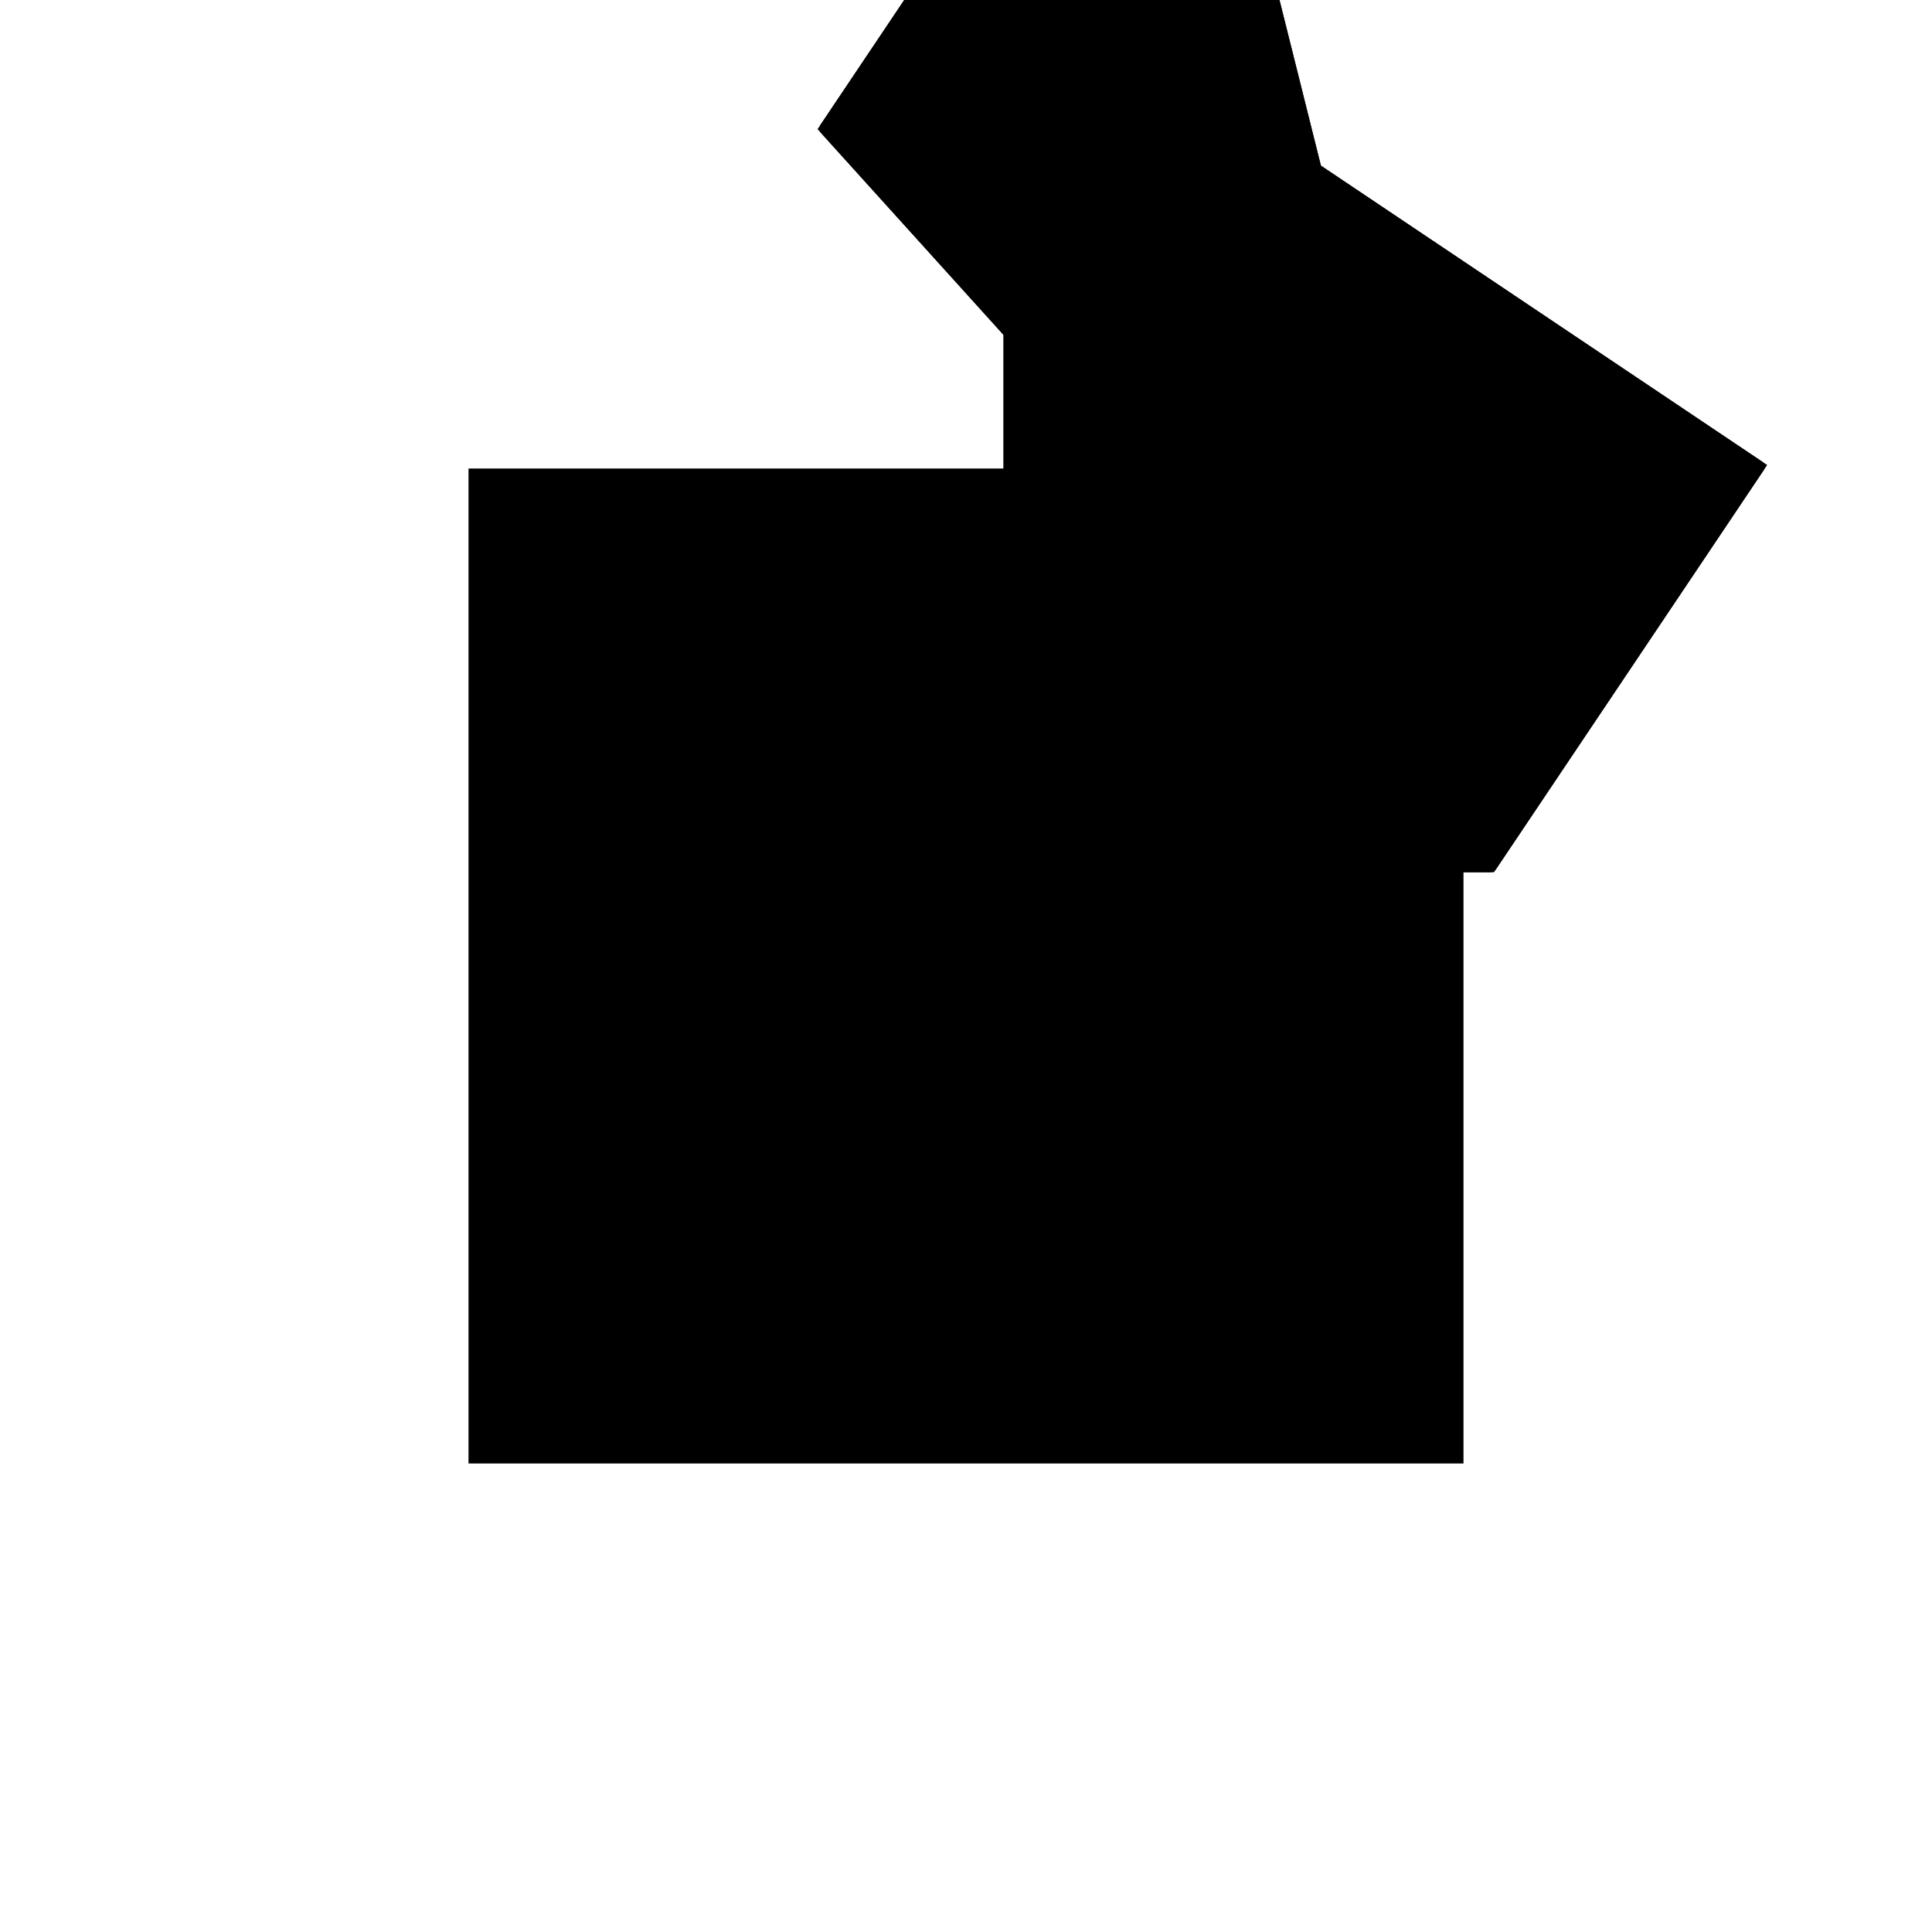 <?xml version="1.0"?>
<!DOCTYPE svg PUBLIC "-//W3C//DTD SVG 1.1//EN"
  "http://www.w3.org/Graphics/SVG/1.1/DTD/svg11.dtd">
<svg
  width="240"
  height="240"
  viewBox="-50 -50 200 200" xmlns="http://www.w3.org/2000/svg" version="1.1">
  <rect
    x="0"
    y="0"
    width="100"
    height="100"
    fill="hsla(206,100%,53%,0.3)"
    stroke="hsl(206,100%,53%)"
    stroke-width="3"
    transform="" />
  
  <path
    d="M 
      0
      0
      L
    
      50
      0
      L
    
      77.855
      41.522
      L
    
      31.915
      72.34
      L
    
      25
      100
      L
    
      0
      100
      L
    
      0
      93.75
      L
    
      -5.19
      97.232
      L
    
      -19.118
      76.471
      L
    
      0
      55.319
      z
    "
    fill="hsla(0,0%,50%,0.3)"
    stroke="hsla(0,0%,50%,1)"
    stroke-width="1"
    transform="translate(4.386,-70.205) scale(1,-1) translate(50,-110)"
    />
  
  
  <line
    x1="50"
    y1="0"
    x2="77.855"
    y2="41.522"
    stroke="hsla(0,50%,50%,0.6)"
    stroke-width="1"
    transform="translate(4.386,-70.205) scale(1,-1) translate(50,-110)"
    />
  
  <line
    x1="0"
    y1="0"
    x2="50"
    y2="0"
    stroke="hsla(0,50%,50%,0.6)"
    stroke-width="1"
    transform="translate(4.386,-70.205) scale(1,-1) translate(50,-110)"
    />
  
  <line
    x1="0"
    y1="0"
    x2="0"
    y2="100"
    stroke="hsla(0,50%,50%,0.6)"
    stroke-width="1"
    transform="translate(4.386,-70.205) scale(1,-1) translate(50,-110)"
    />
  
  <line
    x1="50"
    y1="0"
    x2="25"
    y2="100"
    stroke="hsla(0,50%,50%,0.6)"
    stroke-width="1"
    transform="translate(4.386,-70.205) scale(1,-1) translate(50,-110)"
    />
  
  <line
    x1="50"
    y1="0"
    x2="-19.118"
    y2="76.471"
    stroke="hsla(0,50%,50%,0.6)"
    stroke-width="1"
    transform="translate(4.386,-70.205) scale(1,-1) translate(50,-110)"
    />
  
  <line
    x1="-19.118"
    y1="76.471"
    x2="-5.19"
    y2="97.232"
    stroke="hsla(0,50%,50%,0.6)"
    stroke-width="1"
    transform="translate(4.386,-70.205) scale(1,-1) translate(50,-110)"
    />
  
  <line
    x1="77.855"
    y1="41.522"
    x2="-5.19"
    y2="97.232"
    stroke="hsla(0,50%,50%,0.6)"
    stroke-width="1"
    transform="translate(4.386,-70.205) scale(1,-1) translate(50,-110)"
    />
  
  <line
    x1="-19.118"
    y1="76.471"
    x2="25"
    y2="100"
    stroke="hsla(0,50%,50%,0.6)"
    stroke-width="1"
    transform="translate(4.386,-70.205) scale(1,-1) translate(50,-110)"
    />
  
  <line
    x1="0"
    y1="100"
    x2="25"
    y2="100"
    stroke="hsla(0,50%,50%,0.6)"
    stroke-width="1"
    transform="translate(4.386,-70.205) scale(1,-1) translate(50,-110)"
    />
  
</svg>
